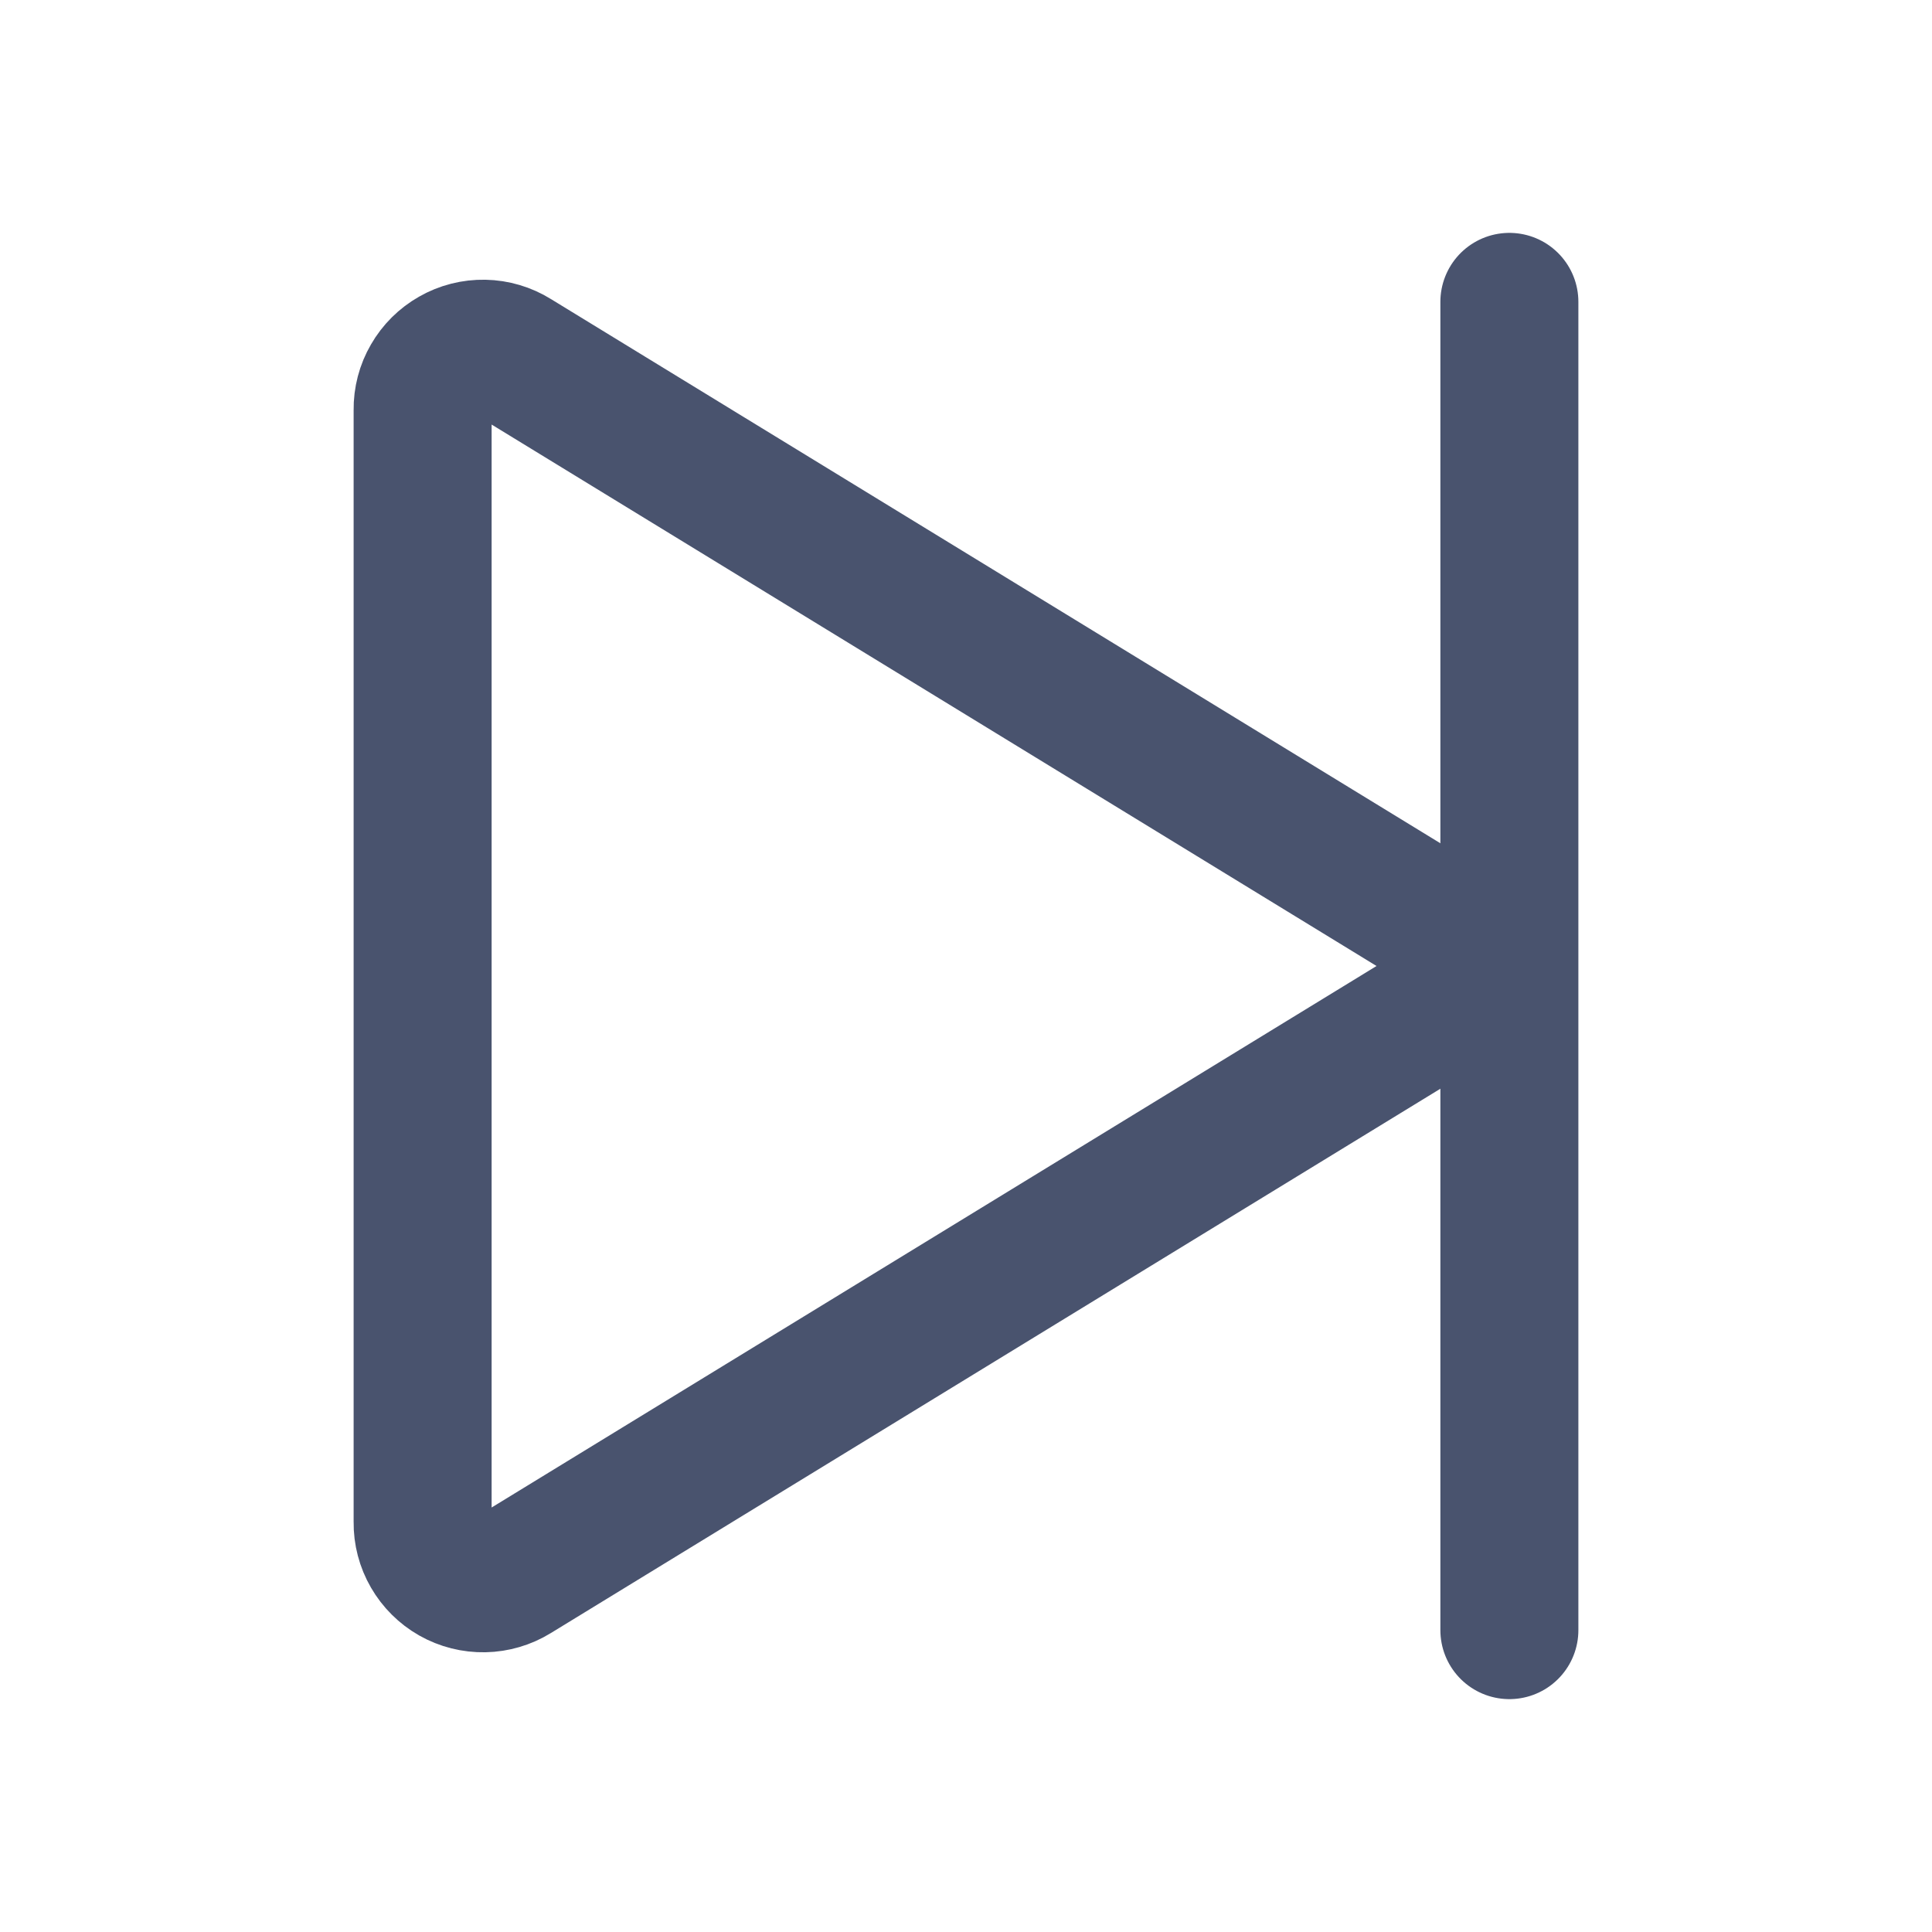 <svg width="28" height="28" viewBox="0 0 28 28" fill="none" xmlns="http://www.w3.org/2000/svg">
<path d="M20.65 13.256L7.459 5.185C7.326 5.102 7.173 5.057 7.017 5.054C6.86 5.051 6.705 5.09 6.569 5.168C6.433 5.245 6.32 5.357 6.242 5.493C6.163 5.628 6.123 5.783 6.125 5.939V22.061C6.123 22.218 6.163 22.372 6.242 22.508C6.32 22.643 6.433 22.756 6.569 22.833C6.705 22.91 6.86 22.949 7.017 22.946C7.173 22.943 7.326 22.898 7.459 22.816L20.65 14.744C20.777 14.665 20.881 14.556 20.954 14.426C21.026 14.296 21.064 14.149 21.064 14C21.064 13.851 21.026 13.705 20.954 13.575C20.881 13.444 20.777 13.335 20.65 13.256Z" stroke="#49536E" stroke-width="2" stroke-linecap="round" stroke-linejoin="round"/>
<path d="M21.875 4.375V23.625" stroke="#49536E" stroke-width="2" stroke-linecap="round" stroke-linejoin="round"/>
</svg>
